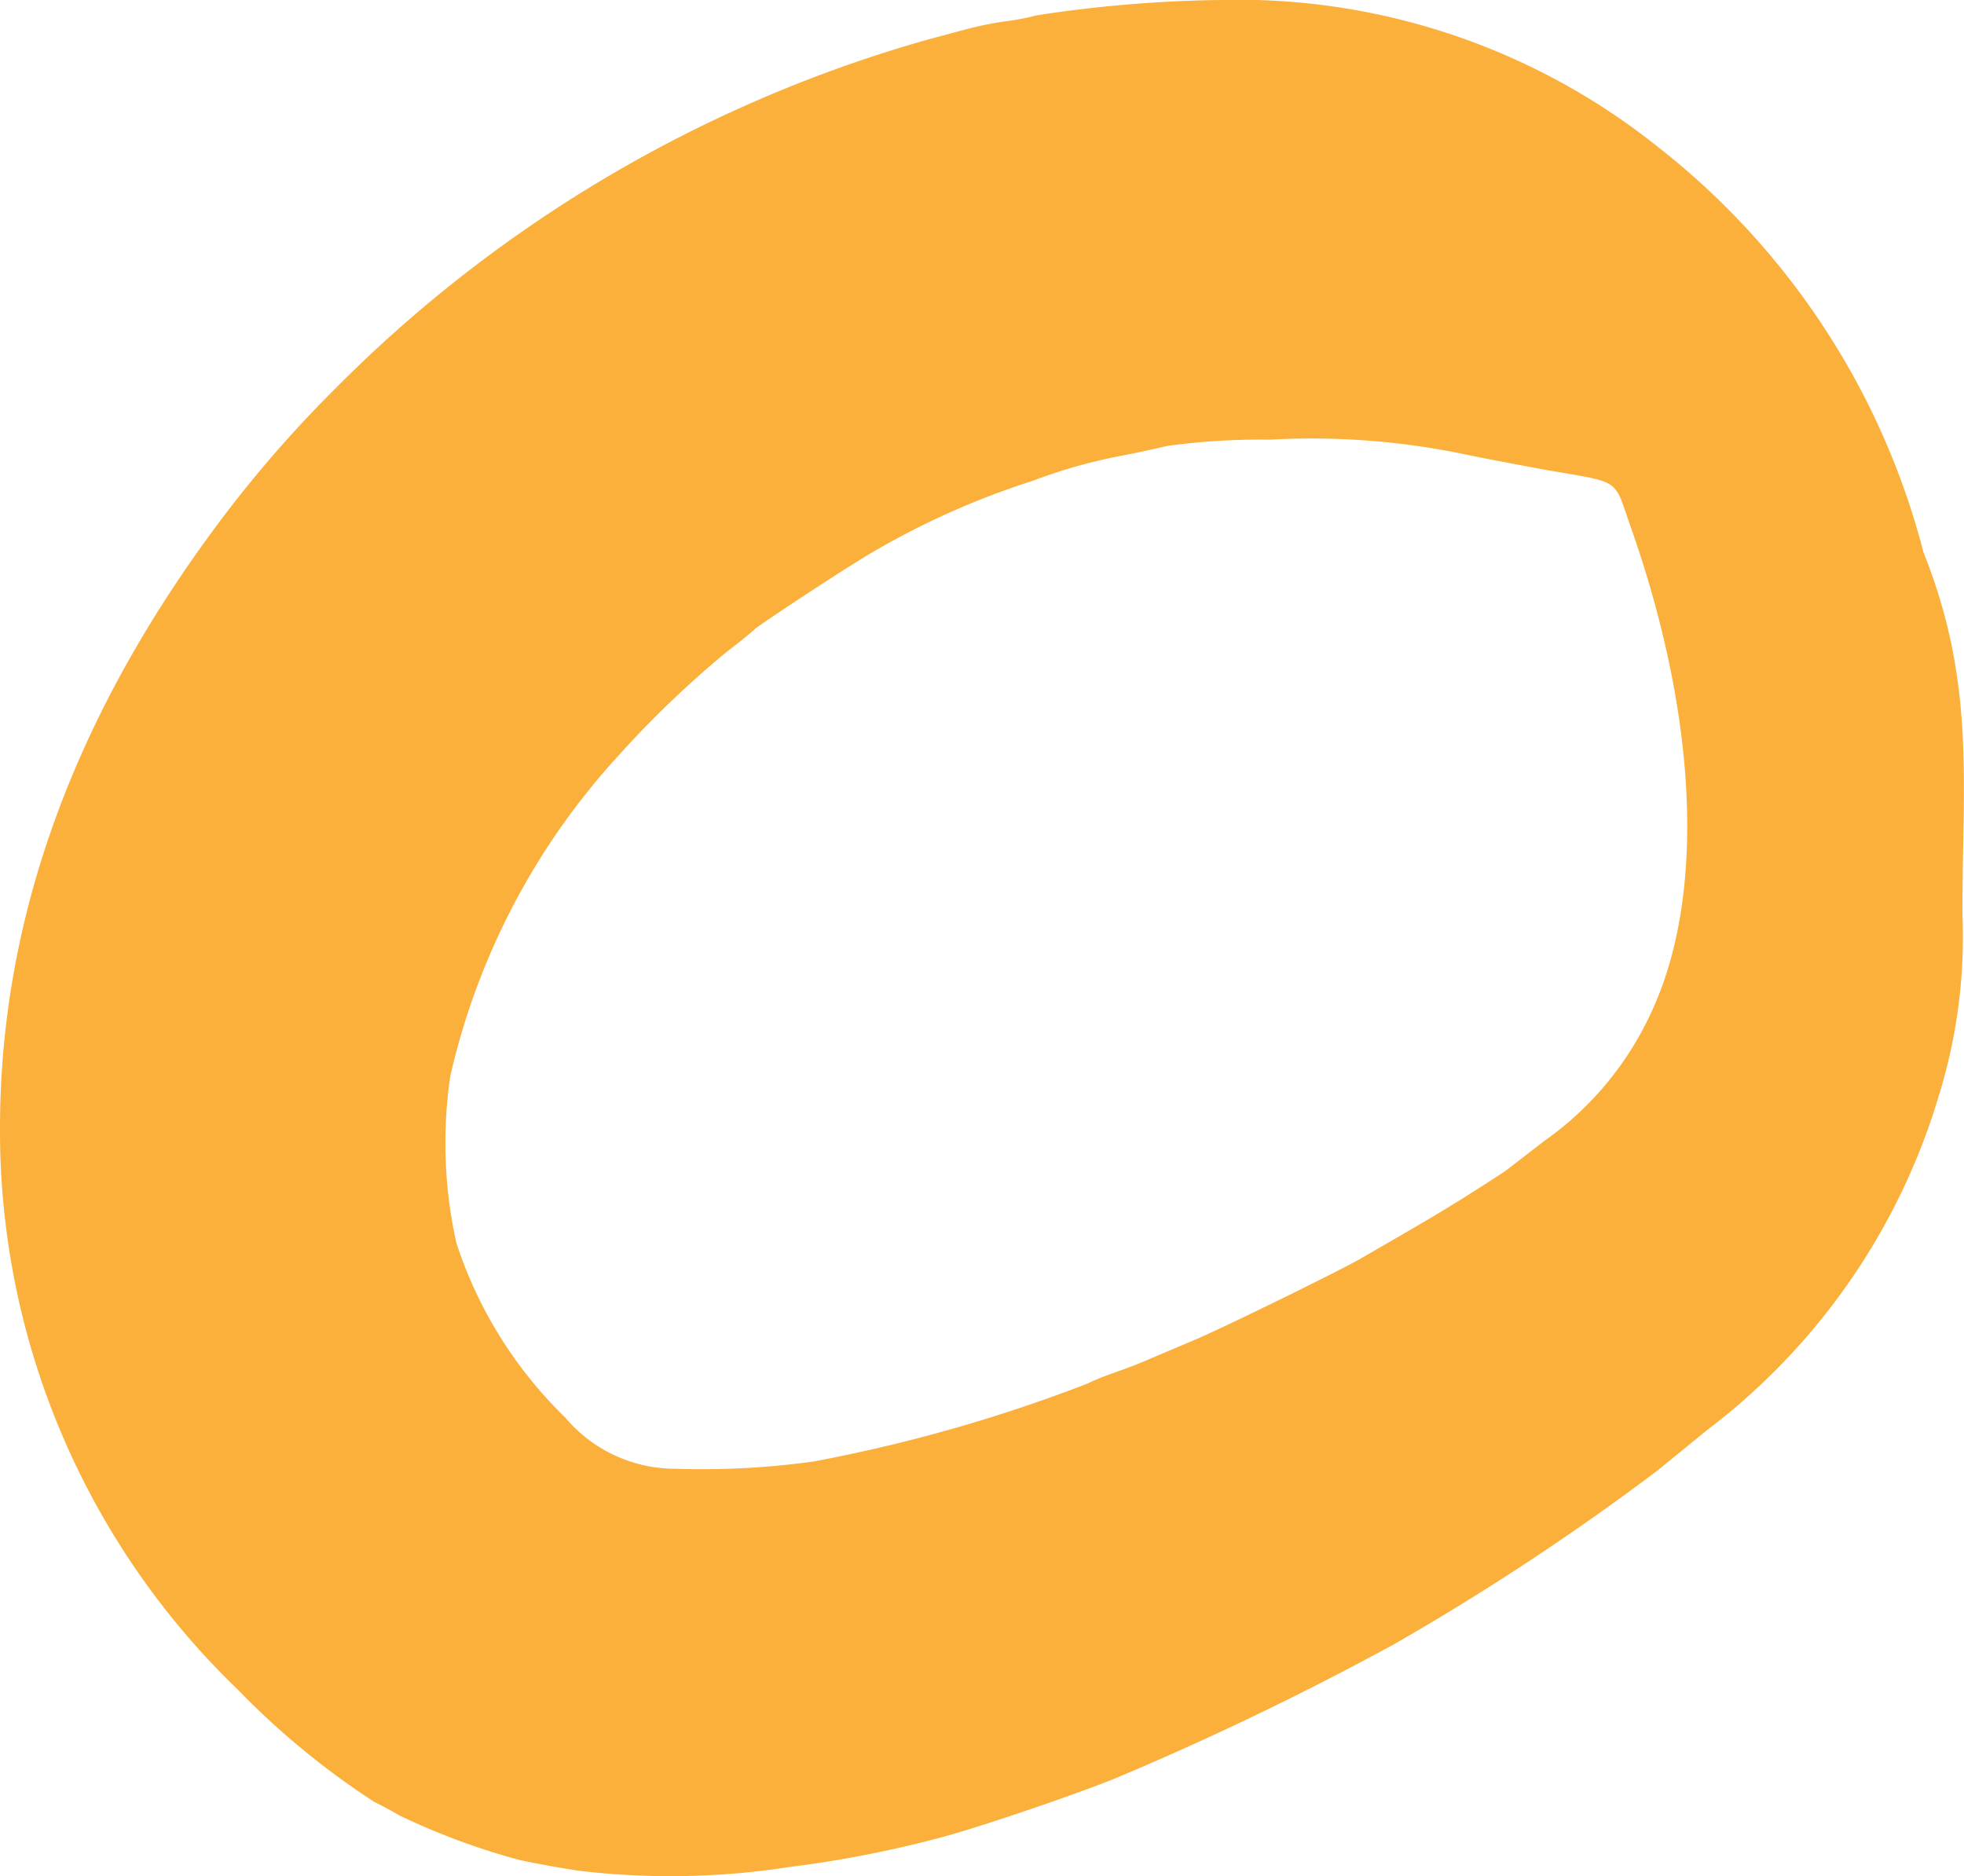 <svg xmlns="http://www.w3.org/2000/svg" viewBox="0 0 62.54 59.75"><g id="Layer_2" data-name="Layer 2"><g id="Layer_1-2" data-name="Layer 1"><path d="M61.25,17.59A24,24,0,0,0,52.77,4.66,21.4,21.4,0,0,0,38.85,0,41.59,41.59,0,0,0,33,.49a7.3,7.3,0,0,1-1,.19,11.17,11.17,0,0,0-1.3.27l-1.12.3A43.1,43.1,0,0,0,10.67,12.38a38.8,38.8,0,0,0-3.42,3.89Q0,25.77,0,35.93A24.68,24.68,0,0,0,7.57,53.8a24.94,24.94,0,0,0,4.35,3.58c.17.08.53.27.8.43a22.13,22.13,0,0,0,3.79,1.41c.44.1,1.31.26,1.92.35a24.71,24.71,0,0,0,6.72-.12,35.51,35.51,0,0,0,4.7-.91c1.11-.28,4.07-1.28,5.59-1.88a97,97,0,0,0,8.93-4.29,80.32,80.32,0,0,0,8.38-5.52l1.62-1.32a20.8,20.8,0,0,0,7.38-10.68,17,17,0,0,0,.74-5.72C62.48,25,62.93,21.78,61.25,17.59ZM52.63,32.13a10.22,10.22,0,0,1-3.48,4.22L48,37.24c-.07.06-.71.47-1.42.92-1.18.73-1.67,1-3.29,1.94-.84.47-4.42,2.22-5.28,2.58l-1.3.55c-.28.13-.75.31-1.06.42s-.78.28-1,.4a49.45,49.45,0,0,1-8.75,2.49,25.89,25.89,0,0,1-4.41.23A4.58,4.58,0,0,1,18,45.14a13.63,13.63,0,0,1-3.47-5.57,14.64,14.64,0,0,1-.19-5.31A22.53,22.53,0,0,1,19.75,24a32.11,32.11,0,0,1,3.4-3.25c.41-.31.81-.64.9-.73s2.82-1.91,3.81-2.48a25.2,25.2,0,0,1,5-2.22,16.71,16.71,0,0,1,2.76-.79c.38-.07,1.08-.22,1.55-.33A21.71,21.71,0,0,1,40.44,14a23.88,23.88,0,0,1,6.17.46c.61.13,1.79.35,2.6.5,2.45.43,2.16.24,2.71,1.8C54.05,22.79,54.31,28.43,52.63,32.13Z" fill="#fbb03b"/></g></g></svg>